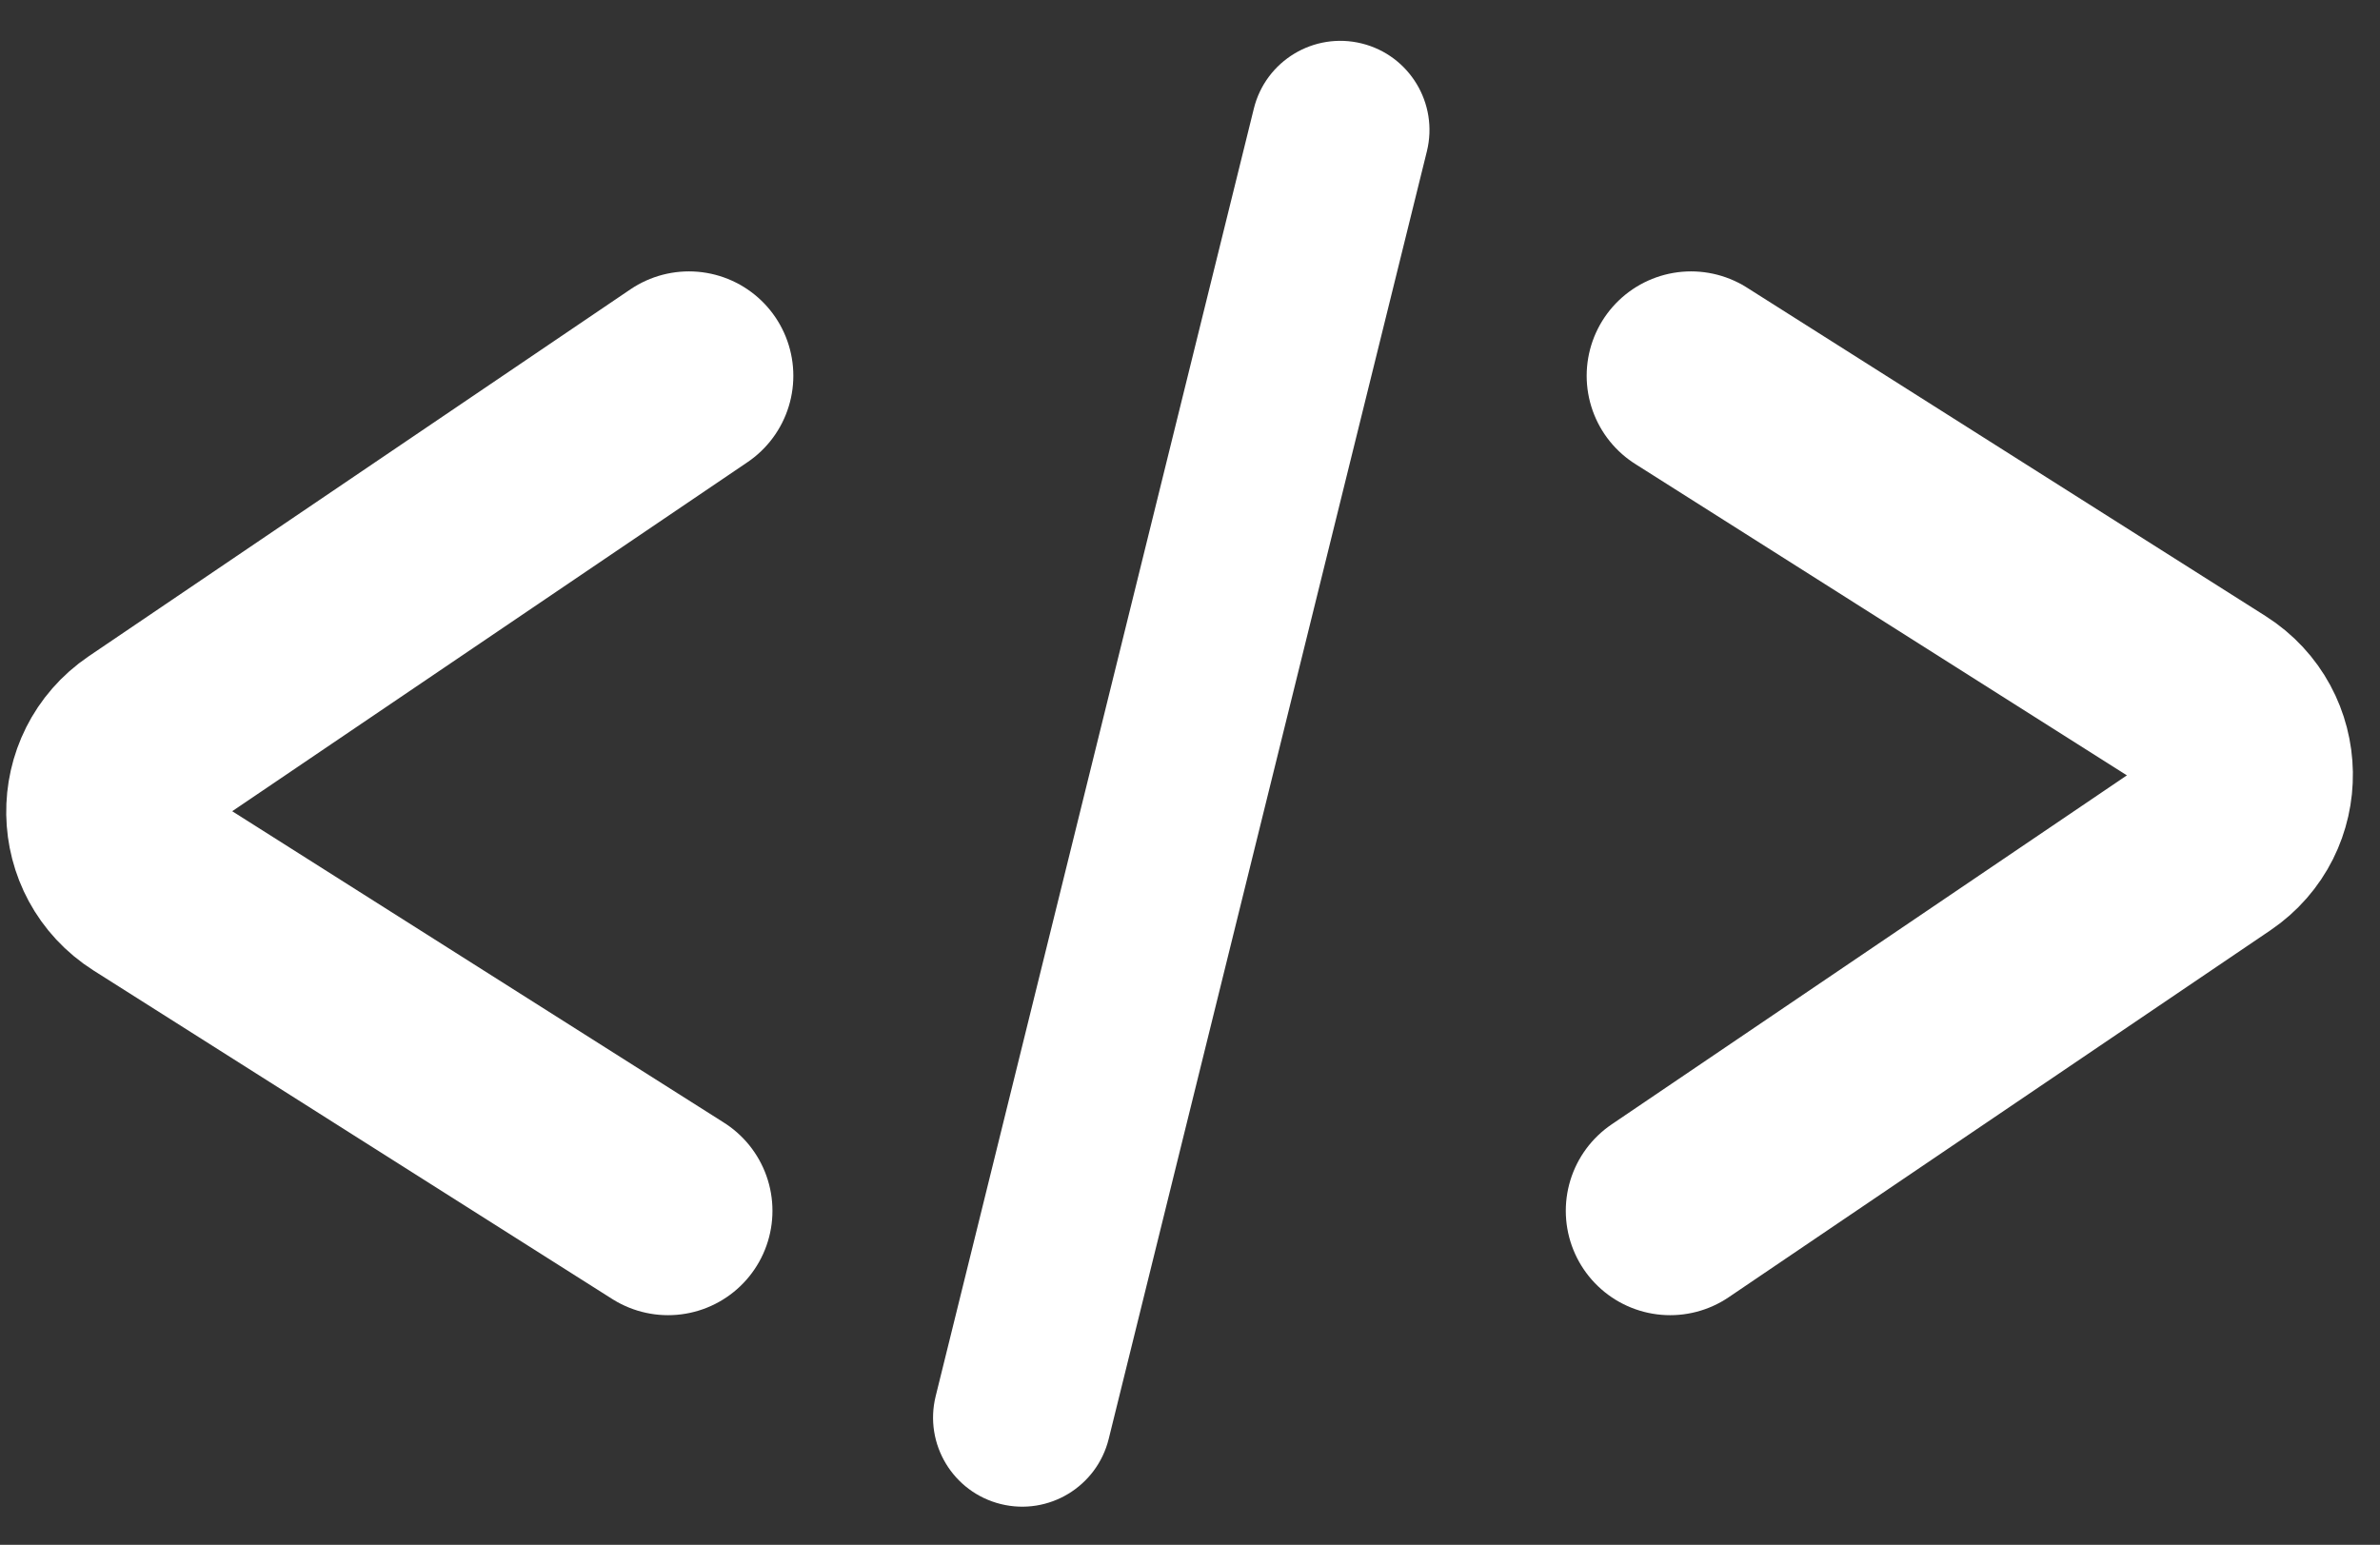 <svg width="57" height="37" viewBox="0 0 57 37" fill="none" xmlns="http://www.w3.org/2000/svg">
<rect x="0" y="0" width="57" height="37" fill="#333333" stroke="none"/>
<path d="M30.029 2.601C30.311 1.457 31.468 0.758 32.613 1.041C33.757 1.324 34.455 2.48 34.173 3.625L26.553 34.464C26.27 35.608 25.113 36.307 23.969 36.024C22.825 35.741 22.126 34.584 22.409 33.44L30.029 2.601Z" fill="white"/>
<path d="M16.5 9L3.527 17.788C2.334 18.596 2.362 20.362 3.579 21.133L16 29" stroke="white" stroke-width="5" stroke-linecap="round"/>
<path d="M40 29L52.973 20.212C54.166 19.404 54.138 17.638 52.921 16.867L40.5 9" stroke="white" stroke-width="5" stroke-linecap="round"/>
</svg>

